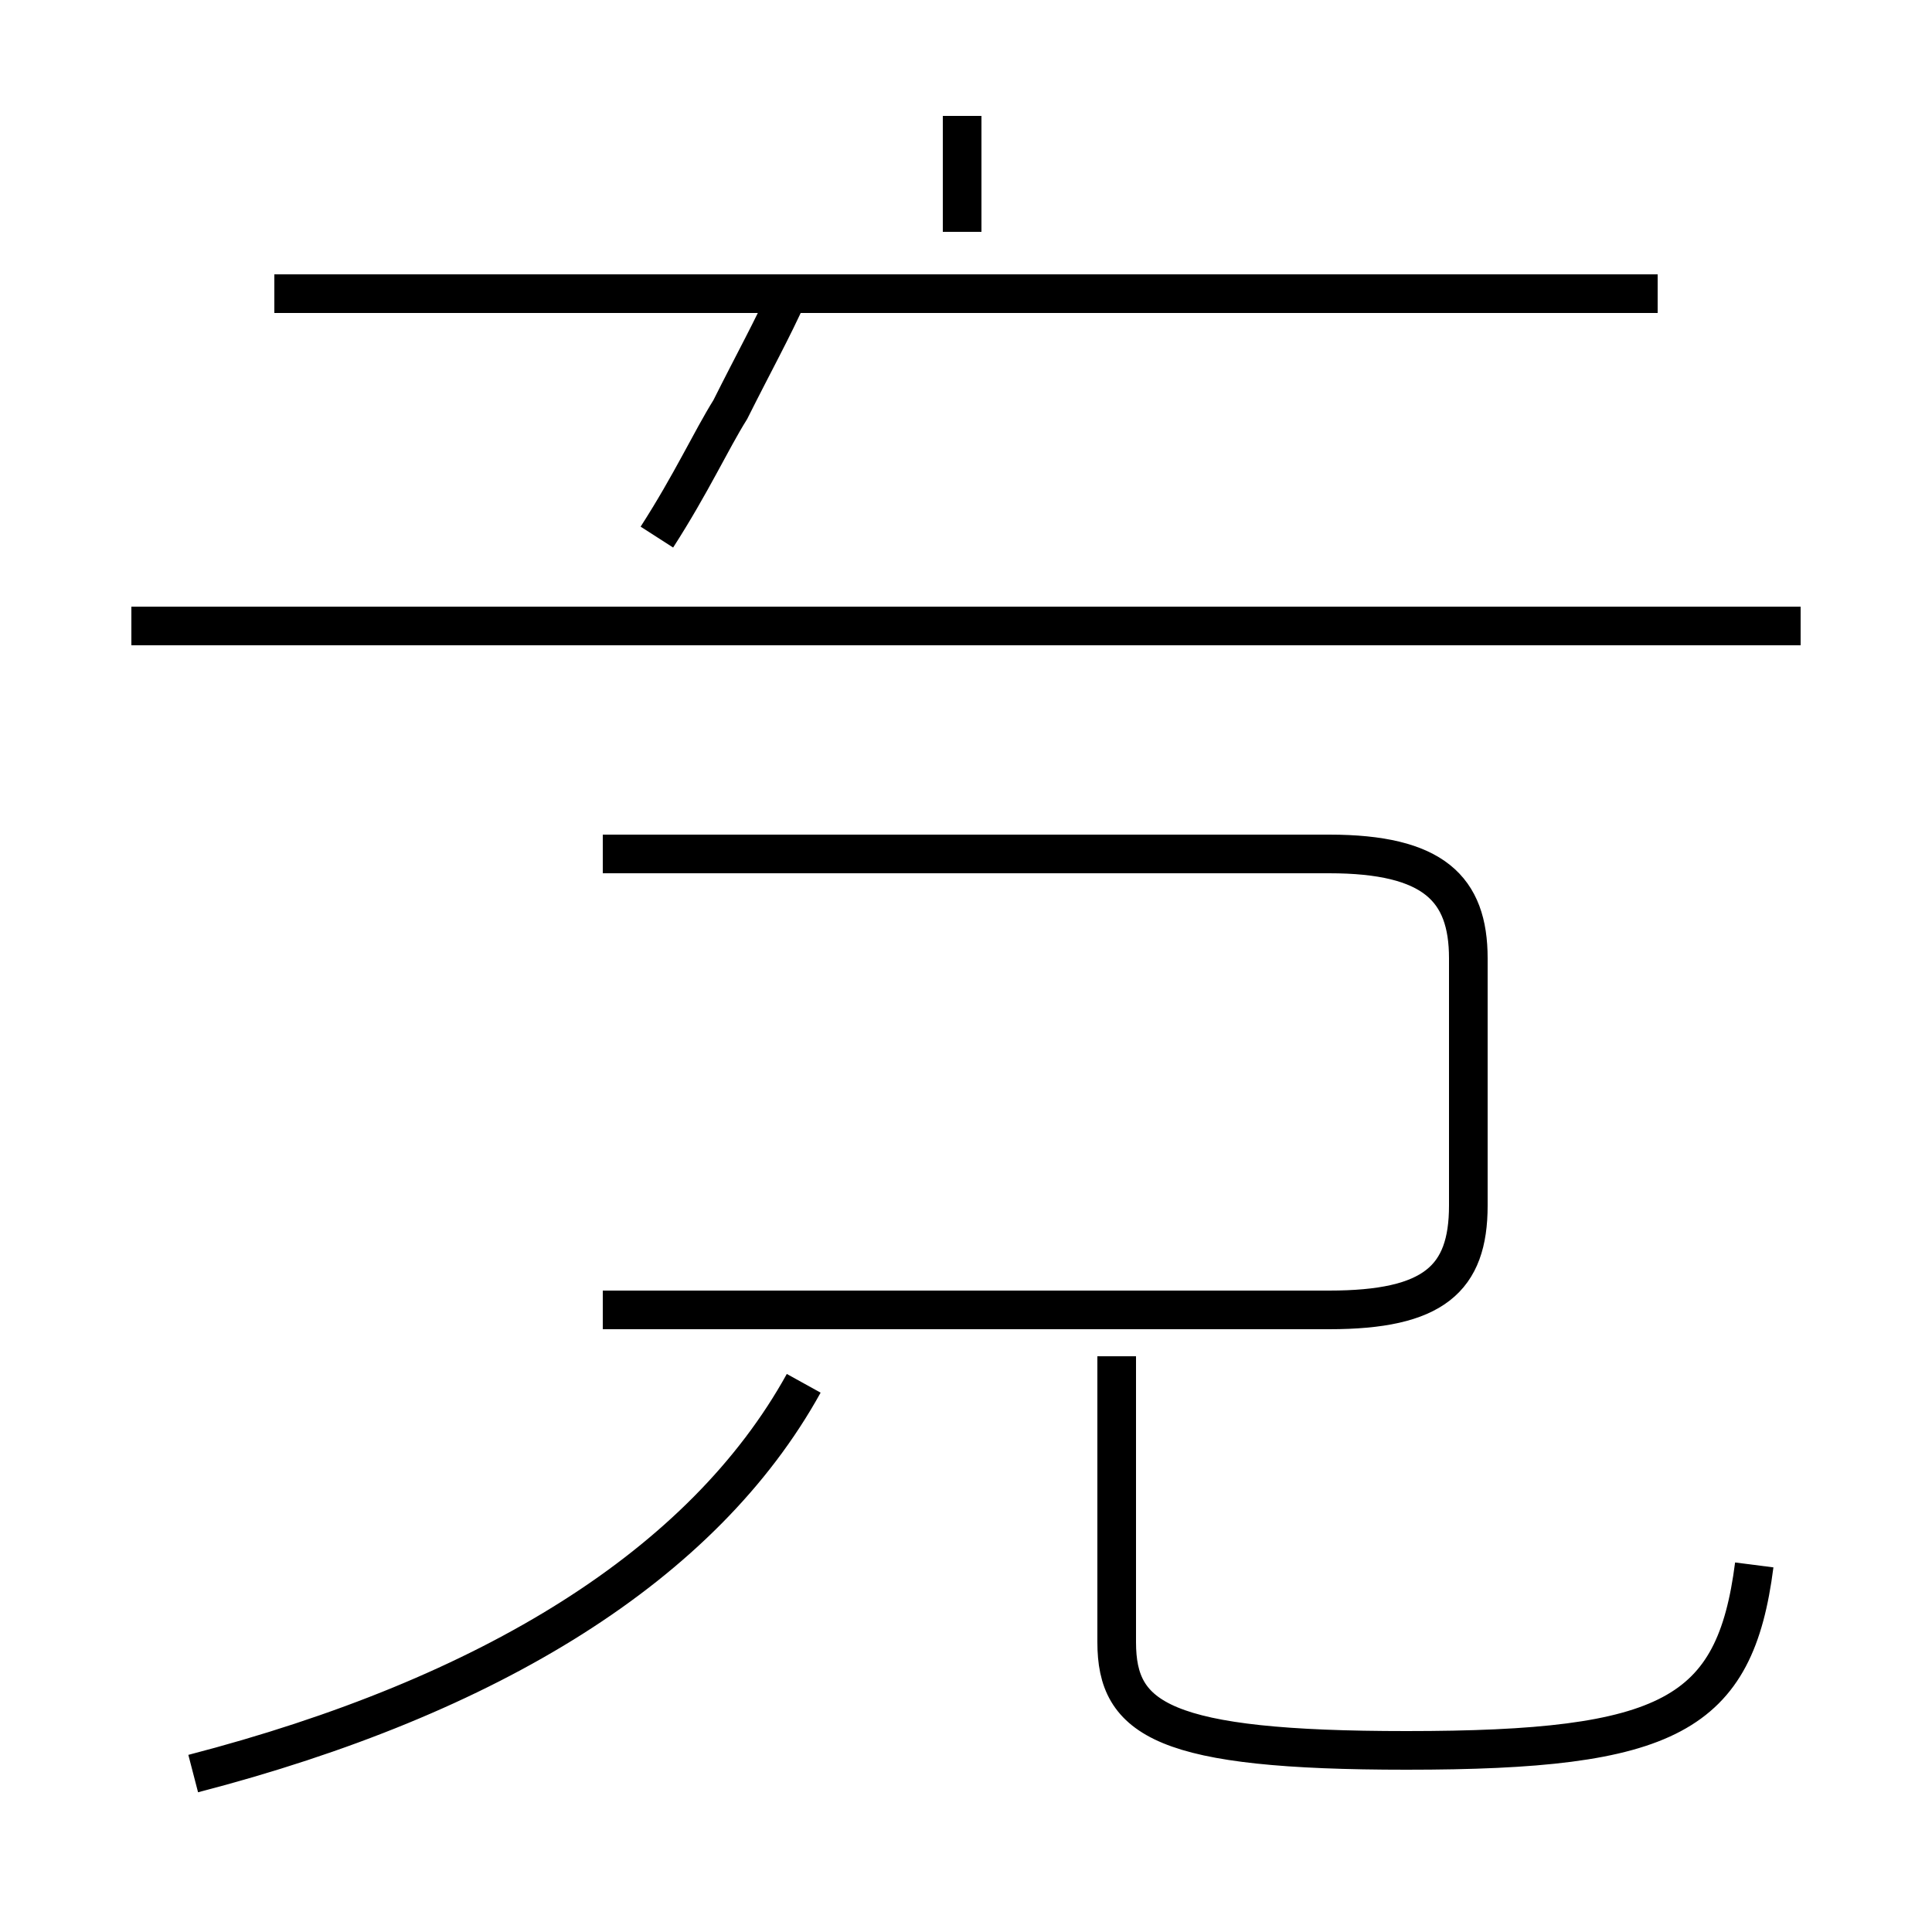 <?xml version='1.0' encoding='utf8'?>
<svg viewBox="0.0 -44.0 50.0 50.0" version="1.1" xmlns="http://www.w3.org/2000/svg">
<rect x="0.0" y="-44.0" width="50.0" height="50.0" fill="#808080" stroke="none"/>
<rect x="-1000" y="-1000" width="2000" height="2000" stroke="white" fill="white"/>
<g style="fill:none; stroke:#000000;  stroke-width:1">
<path d="M 24.9 38.0 L 24.9 41.0 M 42.9 36.4 L 7.1 36.4 M 17.0 30.1 C 17.9 31.5 18.4 32.6 18.9 33.4 C 19.5 34.6 20.0 35.5 20.4 36.4 M 46.6 27.8 L 3.4 27.8 M 5.0 -1.9 C 12.7 0.1 18.2 3.5 20.8 8.2 M 45.4 3.5 C 44.9 -0.4 43.2 -1.3 36.4 -1.3 C 30.1 -1.3 28.9 -0.5 28.9 1.5 L 28.9 8.9 M 15.6 10.1 L 34.4 10.1 C 37.1 10.1 38.0 10.9 38.0 12.8 L 38.0 19.2 C 38.0 21.0 37.1 21.9 34.4 21.9 L 15.6 21.9 " transform="scale(1, -1)" />
</g>
</svg>